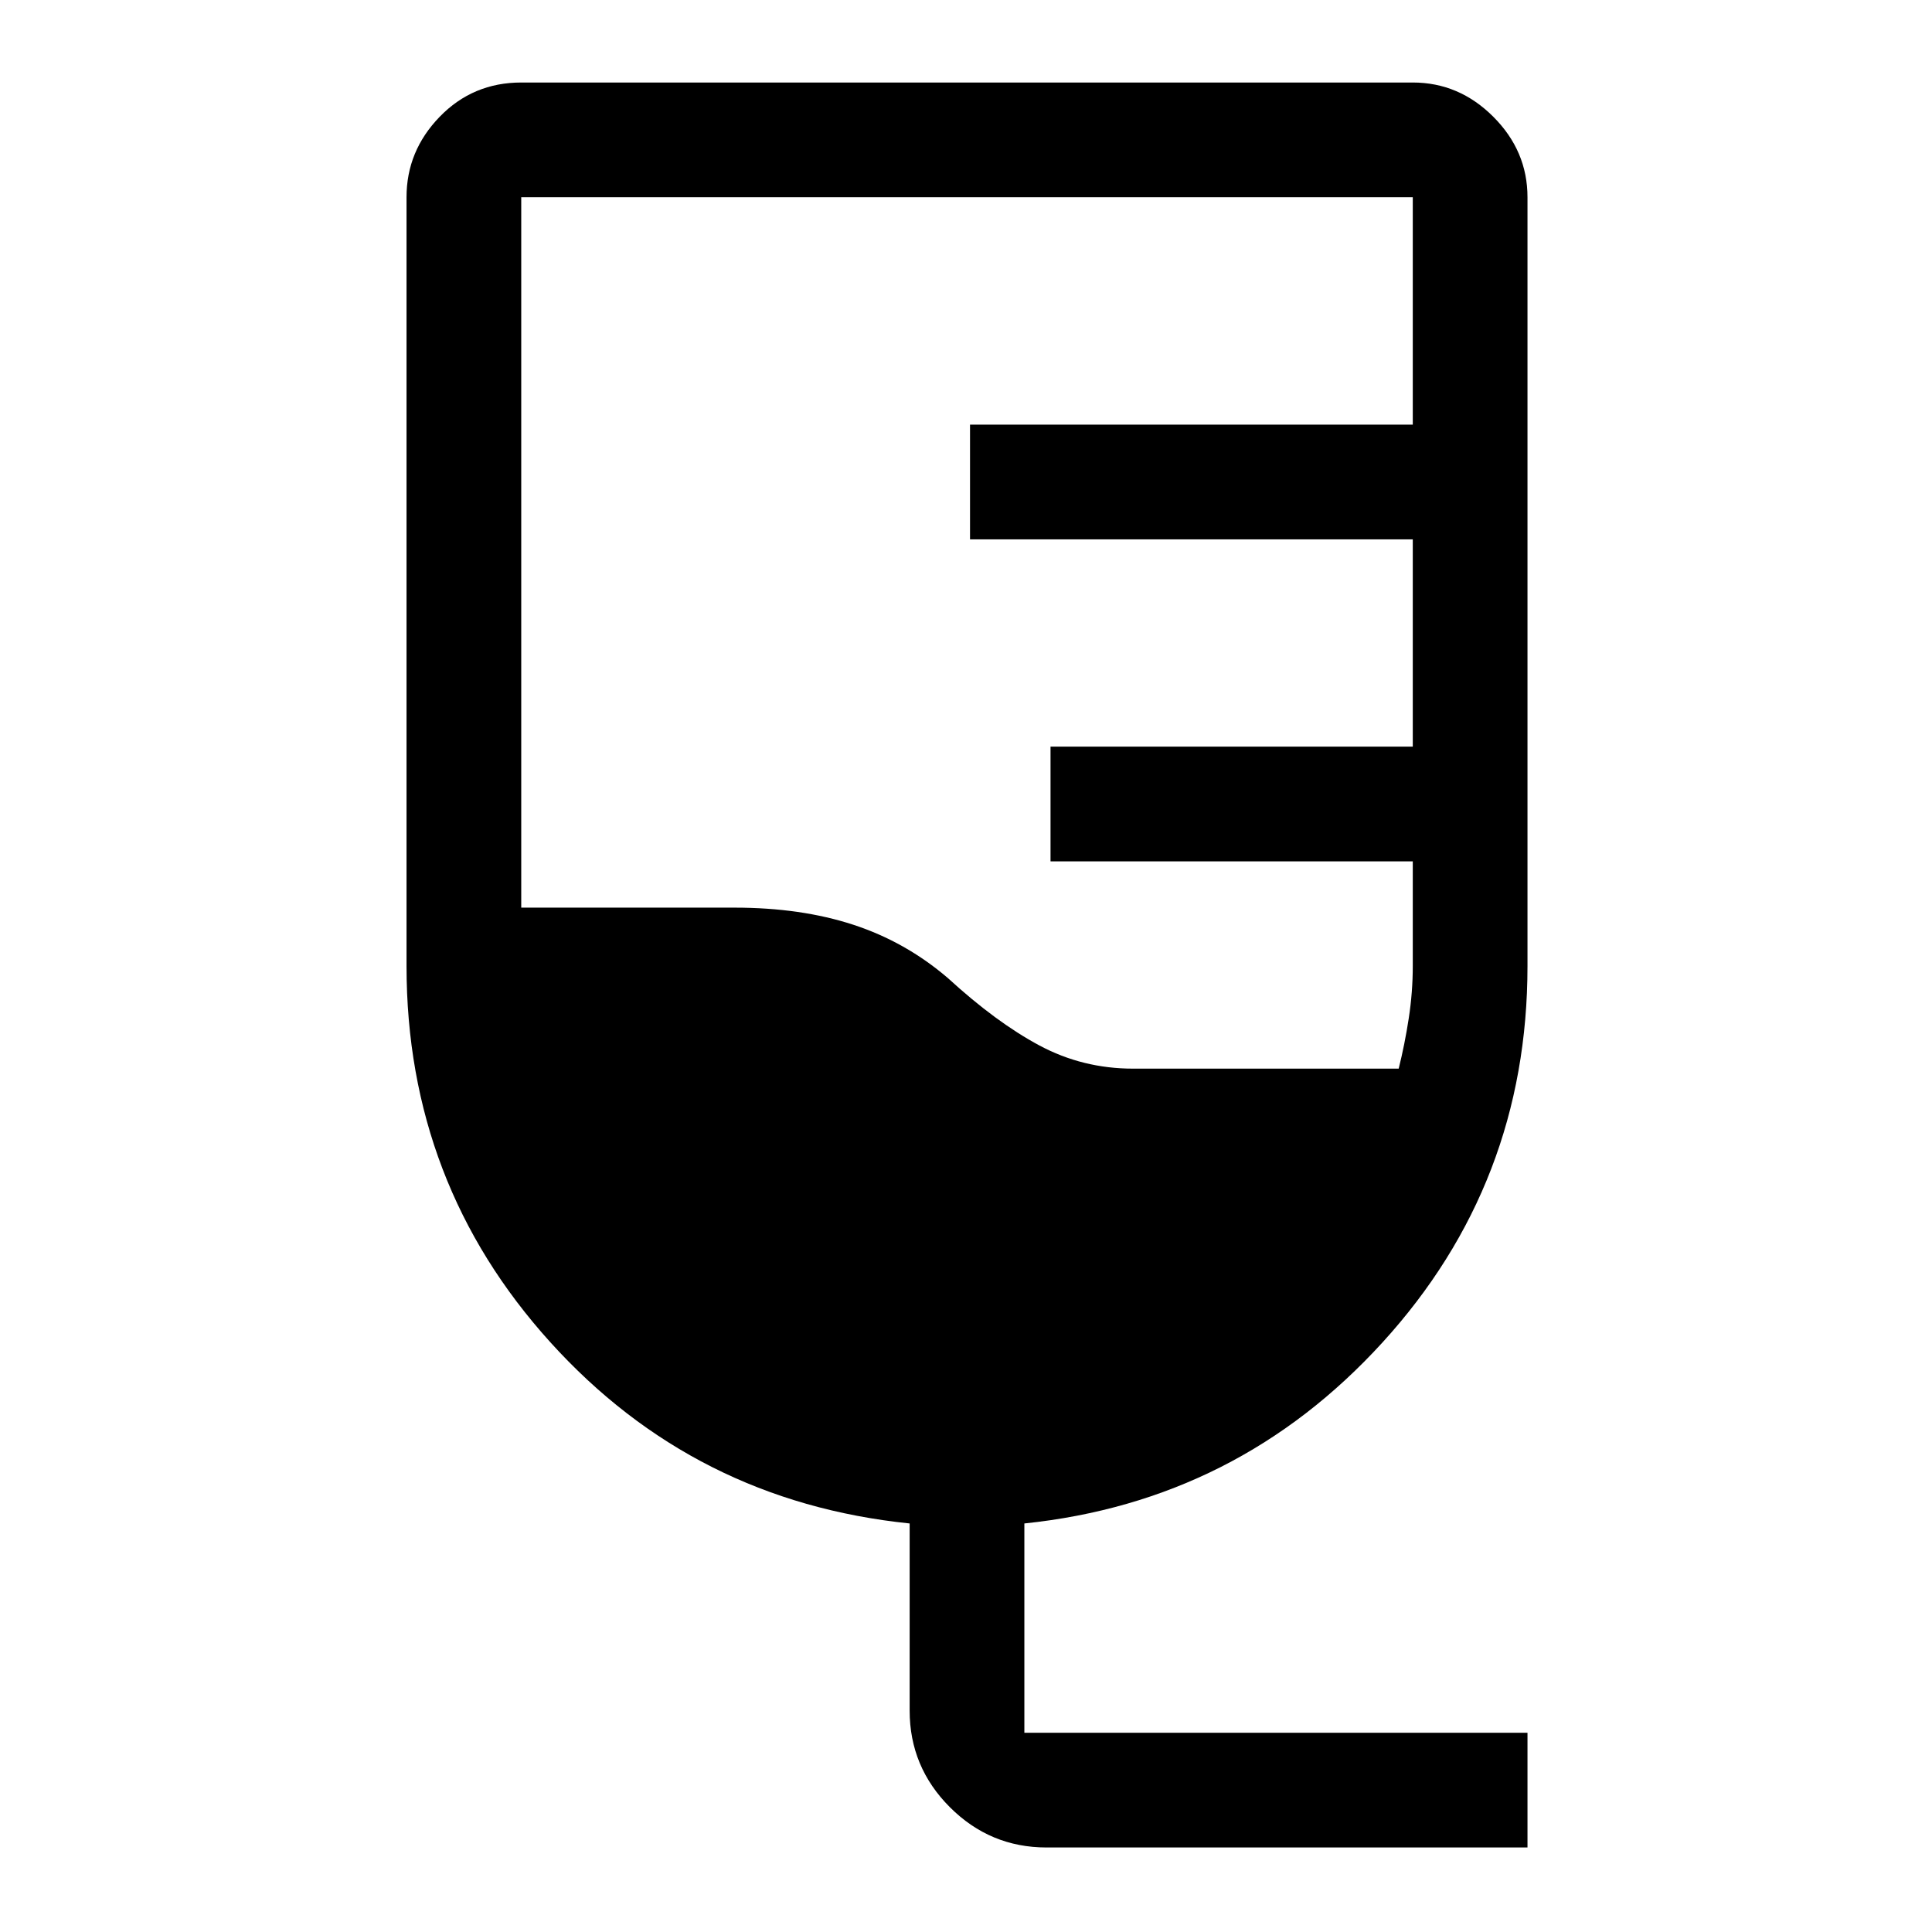 <svg xmlns="http://www.w3.org/2000/svg" height="48" width="48"><path d="M26 45.9q-1.4 0-2.4-1t-1-2.4v-4.65q-5.35-.55-8.925-4.5Q10.1 29.4 10.1 24V4.9q0-1.15.825-2 .825-.85 2.025-.85H35.1q1.15 0 2 .85.85.85.85 2V24q0 5.4-3.6 9.35-3.6 3.95-8.9 4.5v5.2h12.5v2.85Zm2.15-19.35h6.6q.15-.6.25-1.25t.1-1.3v-2.6h-9v-2.85h9V13.4h-11v-2.85h11V4.9H12.95v17.65h5.3q1.65 0 2.95.425 1.3.425 2.35 1.325 1.2 1.1 2.275 1.675t2.325.575Z"/></svg>